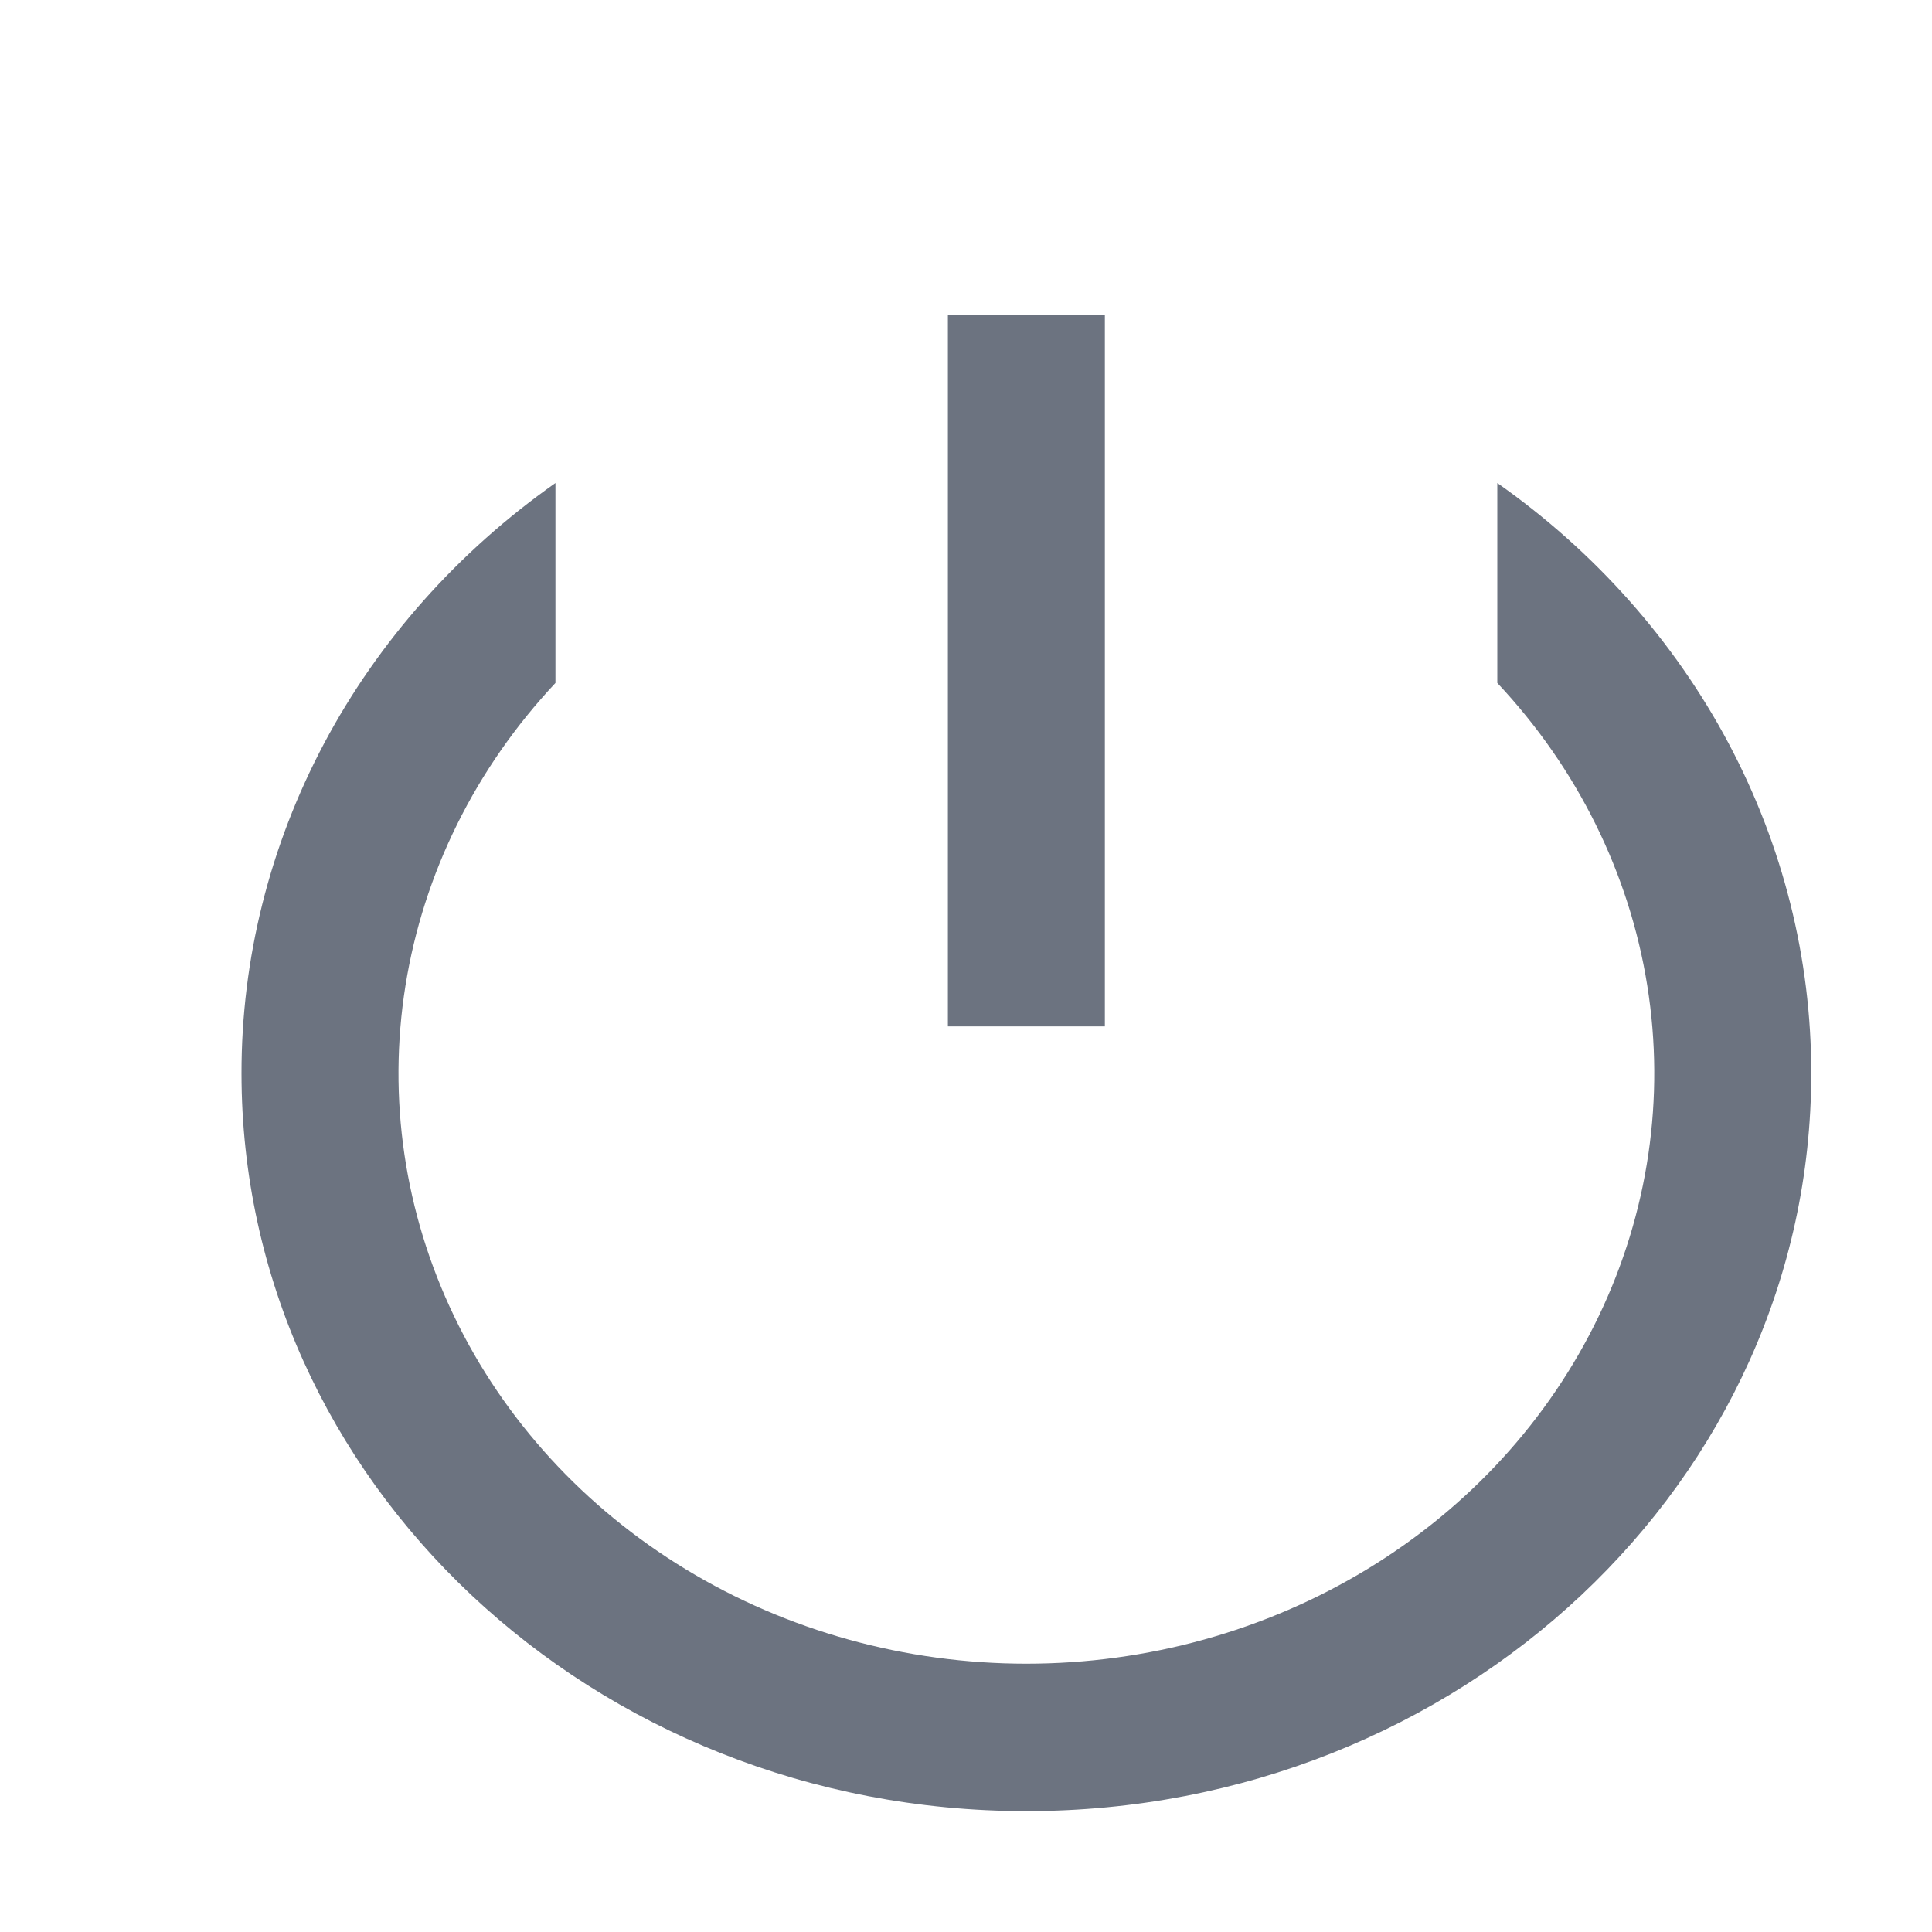 <svg width="16" height="16" viewBox="0 0 16 16" fill="none" xmlns="http://www.w3.org/2000/svg">
<path d="M15 8.889C15 12.264 12.09 14.999 8.5 14.999C4.91 14.999 2 12.264 2 8.889C1.999 7.94 2.234 7.004 2.685 6.155C3.136 5.307 3.792 4.569 4.6 4L4.6 5.656C3.938 6.362 3.507 7.232 3.358 8.162C3.209 9.093 3.349 10.044 3.761 10.901C4.172 11.758 4.839 12.486 5.679 12.996C6.52 13.507 7.5 13.778 8.5 13.778C9.501 13.778 10.481 13.506 11.321 12.996C12.162 12.486 12.828 11.758 13.24 10.9C13.651 10.043 13.791 9.092 13.642 8.162C13.493 7.231 13.062 6.361 12.4 5.656L12.4 4C13.208 4.568 13.863 5.306 14.315 6.155C14.766 7.004 15.001 7.94 15 8.889ZM9.15 2.611L9.15 8.5L7.85 8.5L7.85 5.556L7.85 2.611L9.15 2.611Z" fill="#6C7380"/>
</svg>
